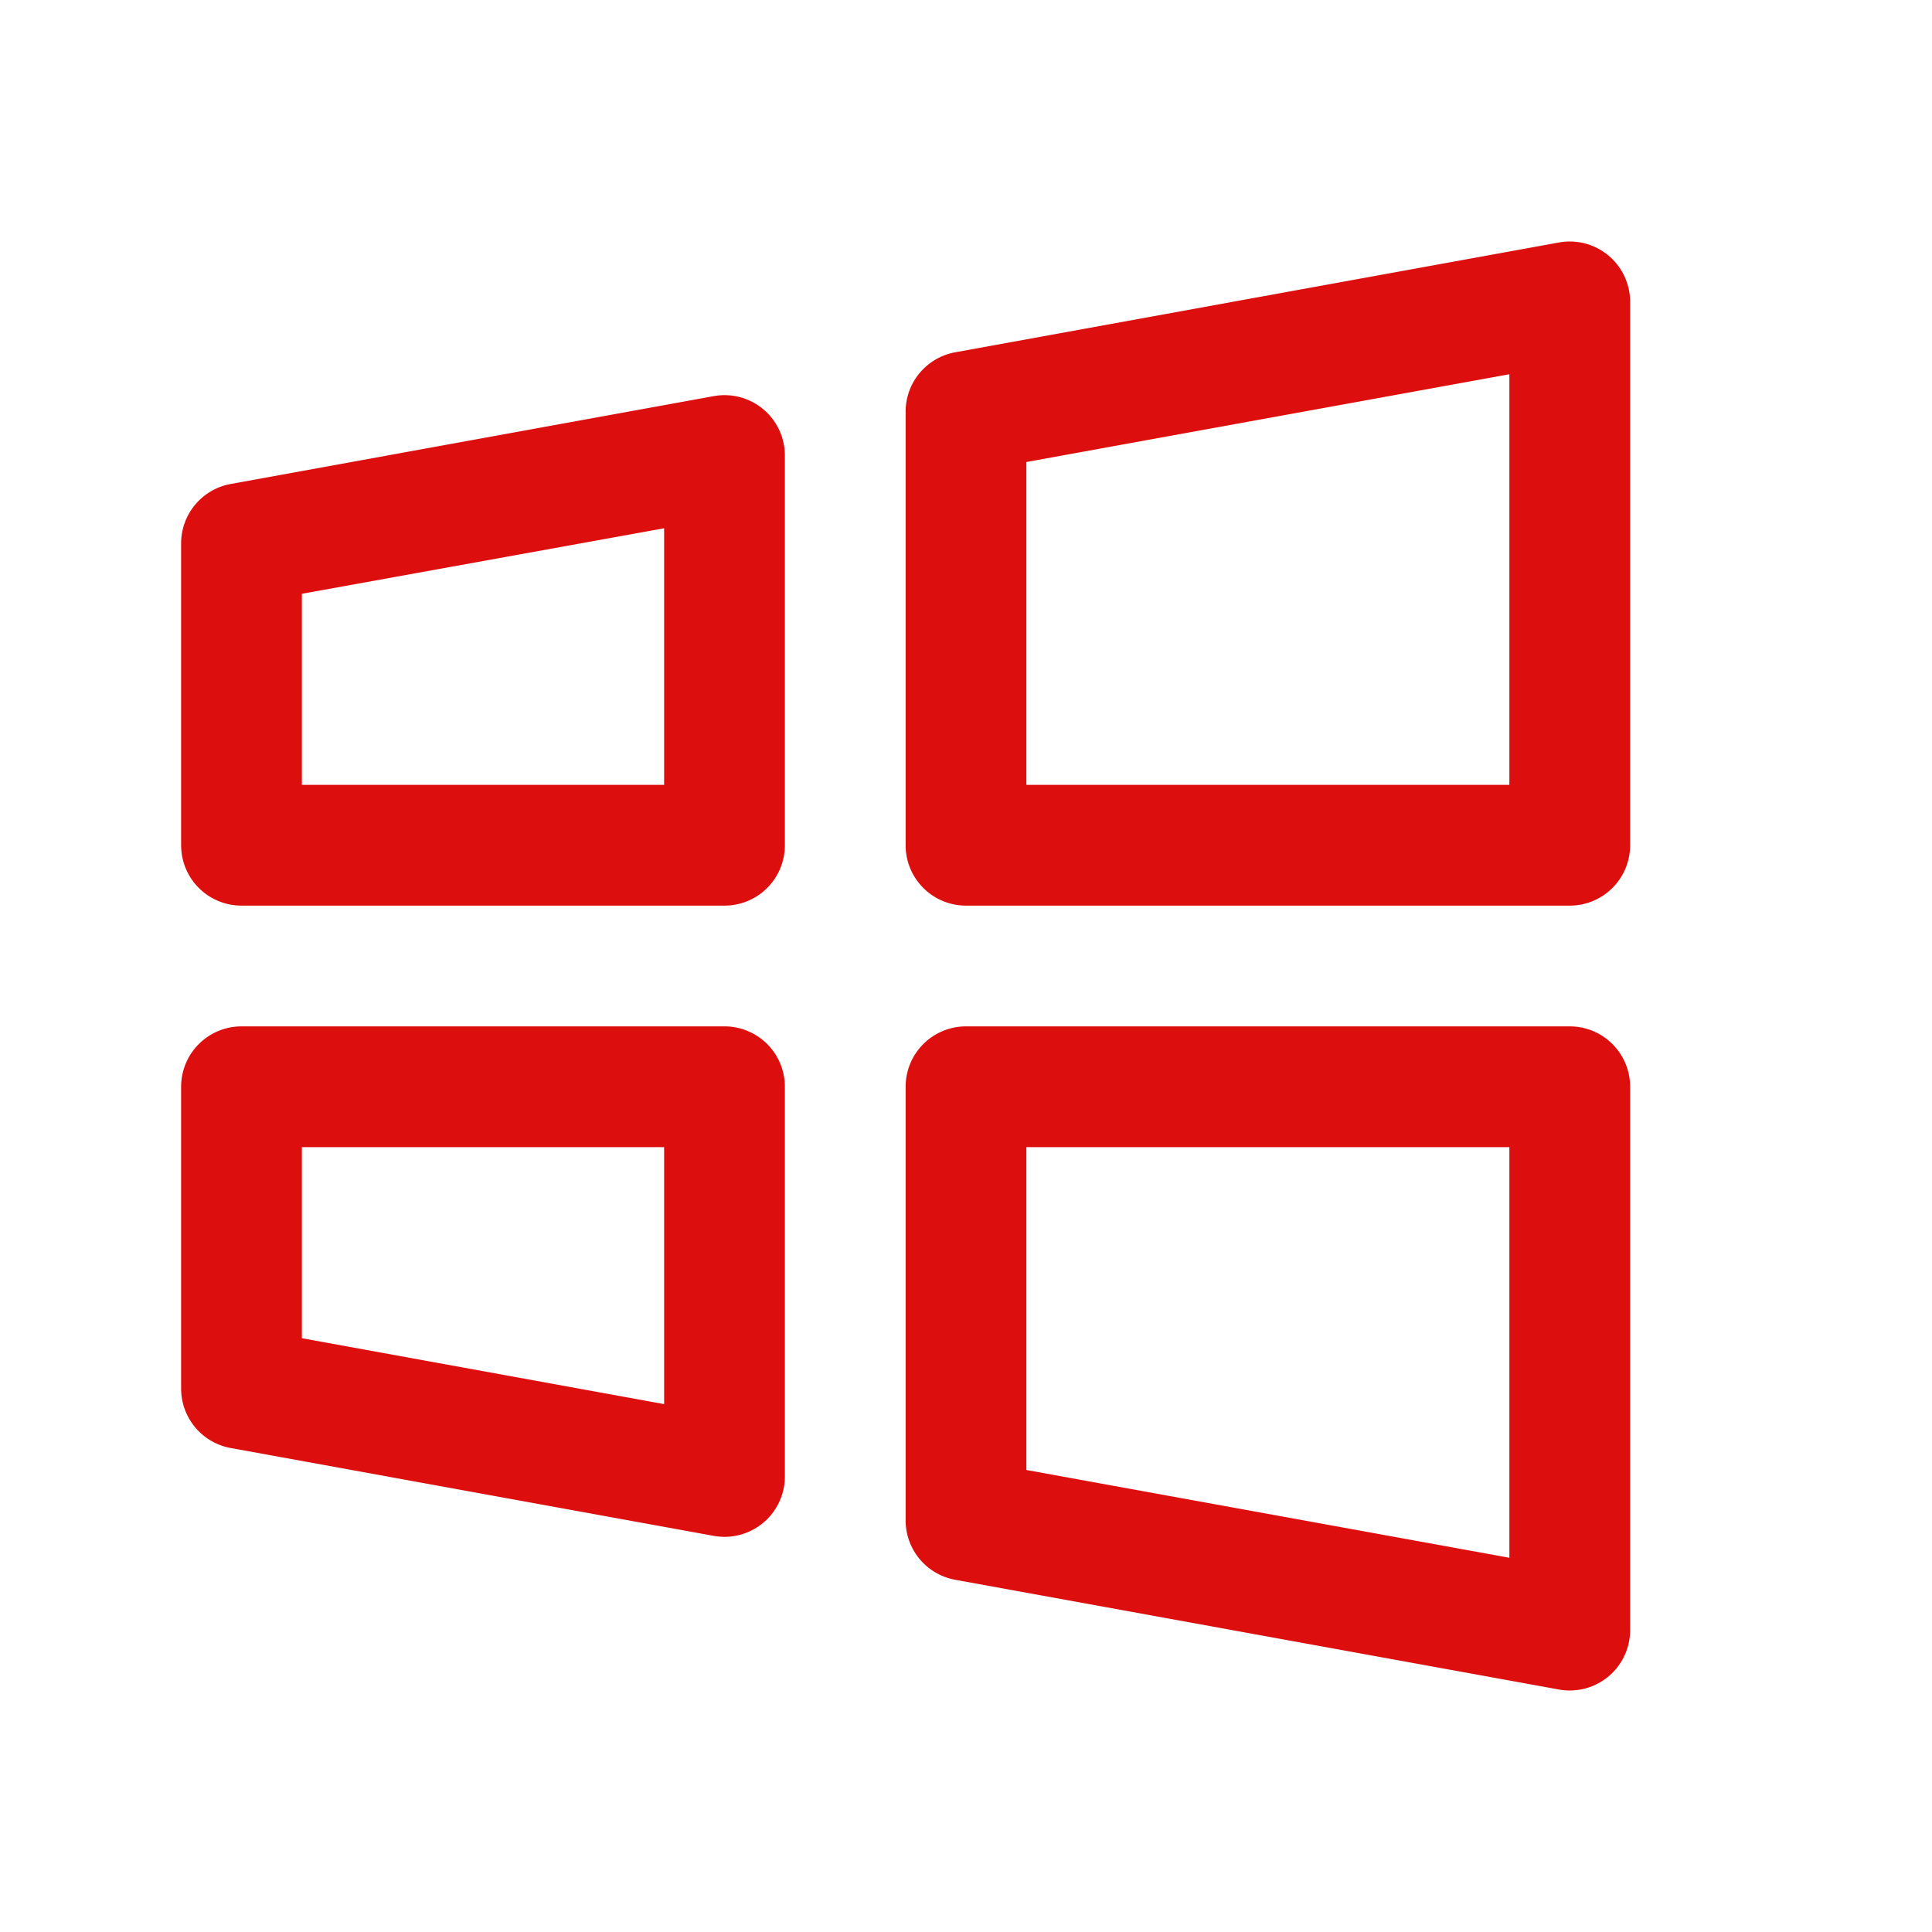 <svg xmlns="http://www.w3.org/2000/svg" viewBox="0 0 256 256" fill="#DD0E0E"><path d="M208,136H128a8,8,0,0,0-8,8v57.45a8,8,0,0,0,6.57,7.88l80,14.54A7.61,7.61,0,0,0,208,224a8,8,0,0,0,8-8V144A8,8,0,0,0,208,136Zm-8,70.41-64-11.63V152h64ZM96,136H32a8,8,0,0,0-8,8v40a8,8,0,0,0,6.57,7.87l64,11.64a8.54,8.54,0,0,0,1.43.13,8,8,0,0,0,8-8V144A8,8,0,0,0,96,136Zm-8,50.05-48-8.73V152H88ZM213.13,33.86a8,8,0,0,0-6.56-1.73l-80,14.55A8,8,0,0,0,120,54.55V112a8,8,0,0,0,8,8h80a8,8,0,0,0,8-8V40A8,8,0,0,0,213.13,33.86ZM200,104H136V61.22l64-11.63ZM101.13,54.22a8,8,0,0,0-6.56-1.73l-64,11.64A8,8,0,0,0,24,72v40a8,8,0,0,0,8,8H96a8,8,0,0,0,8-8V60.36A8,8,0,0,0,101.13,54.22ZM88,104H40V78.68L88,70Z"/></svg>
